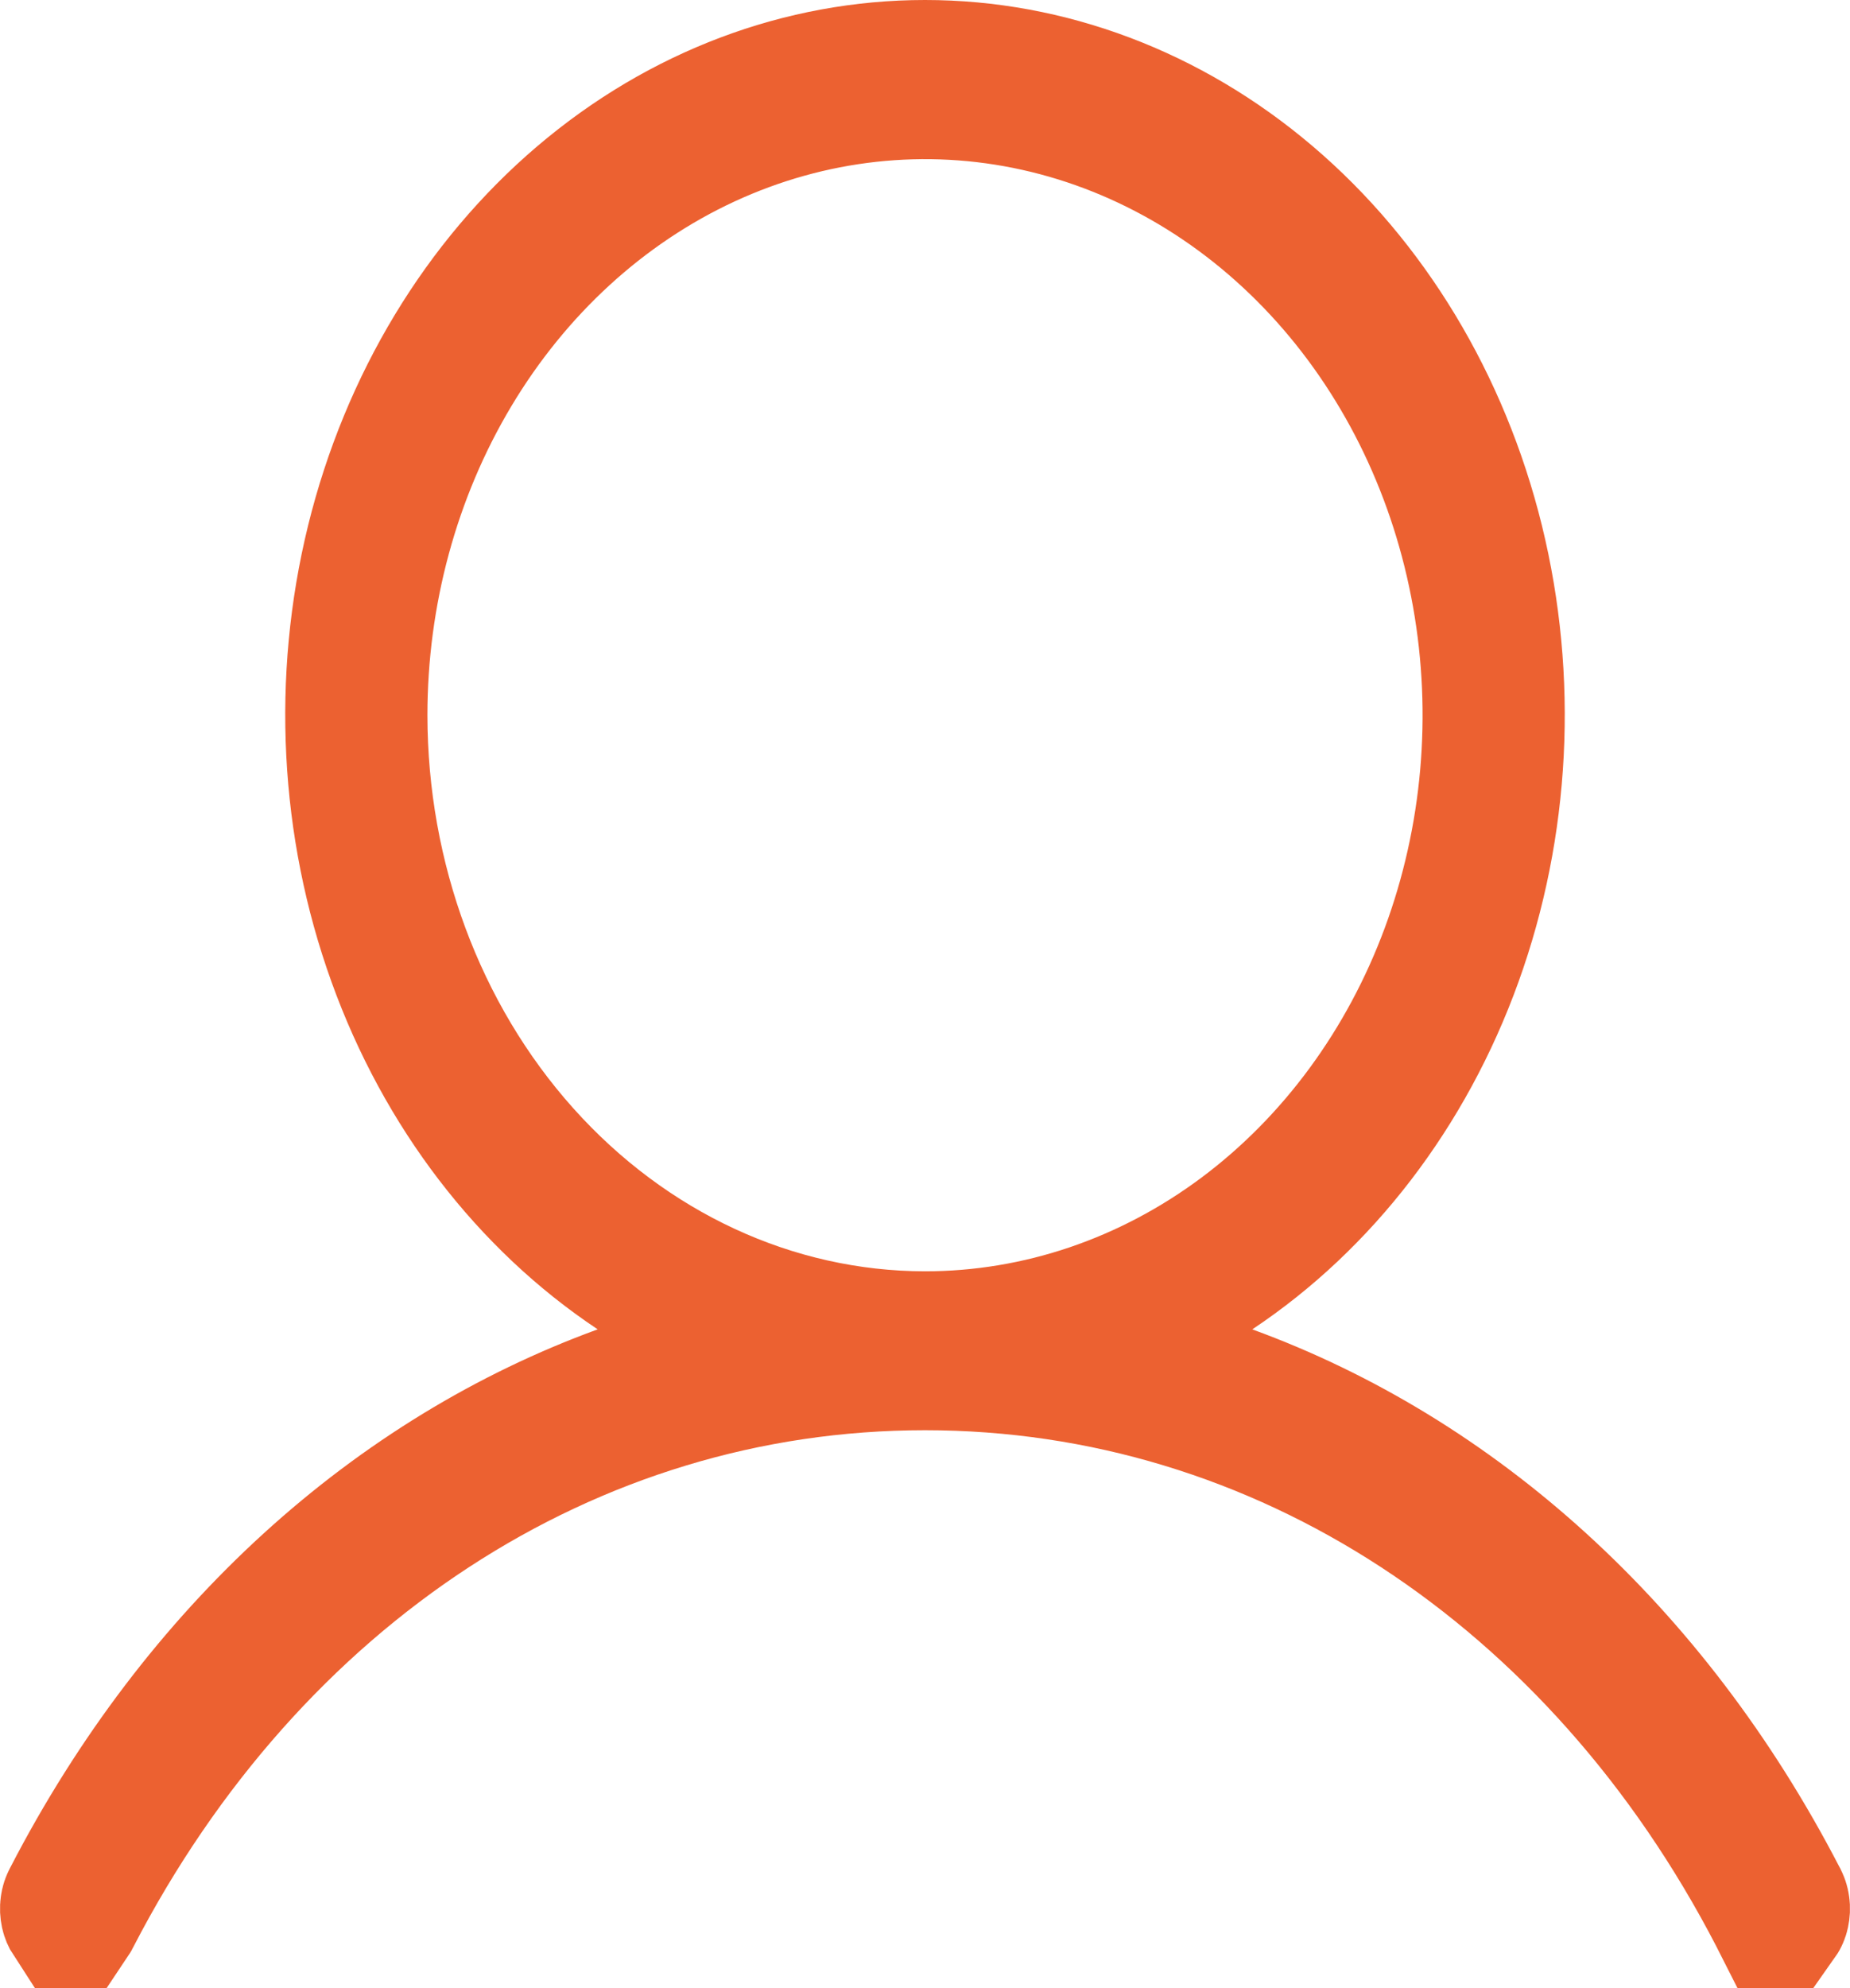 <svg width="27" height="29" viewBox="0 0 27 29" fill="none" xmlns="http://www.w3.org/2000/svg">
<path d="M25.959 27.695L25.965 27.706L25.97 27.717C25.982 27.738 25.993 27.767 25.997 27.802C26.002 27.837 26 27.872 25.993 27.905C25.986 27.937 25.974 27.962 25.962 27.979C25.959 27.973 25.954 27.965 25.95 27.957L25.945 27.945L25.939 27.934C23.347 22.931 18.711 19.862 13.5 19.862C8.289 19.862 3.653 22.931 1.061 27.934L1.055 27.945L1.05 27.957C1.046 27.965 1.041 27.973 1.037 27.979C1.026 27.962 1.014 27.937 1.007 27.905C1 27.872 0.998 27.837 1.003 27.802C1.007 27.767 1.018 27.738 1.03 27.717L1.036 27.706L1.041 27.695C2.913 24.08 5.773 21.531 9.066 20.33L10.924 19.653L9.277 18.558C7.712 17.517 6.475 15.916 5.779 13.984C5.083 12.053 4.973 9.914 5.468 7.902C5.964 5.89 7.032 4.135 8.489 2.895C9.943 1.658 11.704 1 13.5 1C15.296 1 17.057 1.658 18.511 2.895C19.968 4.135 21.036 5.89 21.532 7.902C22.027 9.914 21.917 12.053 21.221 13.984C20.525 15.916 19.288 17.517 17.723 18.558L16.077 19.652L17.933 20.33C21.227 21.532 24.087 24.081 25.959 27.695ZM5.238 10.433L5.238 10.434C5.24 12.816 6.087 15.119 7.622 16.833C9.16 18.551 11.271 19.542 13.499 19.544H13.5C15.16 19.544 16.773 18.994 18.133 17.979C19.491 16.965 20.535 15.536 21.147 13.885C21.759 12.234 21.918 10.422 21.607 8.675C21.296 6.928 20.526 5.31 19.38 4.03C18.233 2.749 16.758 1.862 15.134 1.501C13.508 1.14 11.824 1.327 10.301 2.031C8.78 2.735 7.498 3.918 6.604 5.413C5.71 6.907 5.238 8.654 5.238 10.433Z" stroke="#EC6131" stroke-width="2"/>
</svg>
